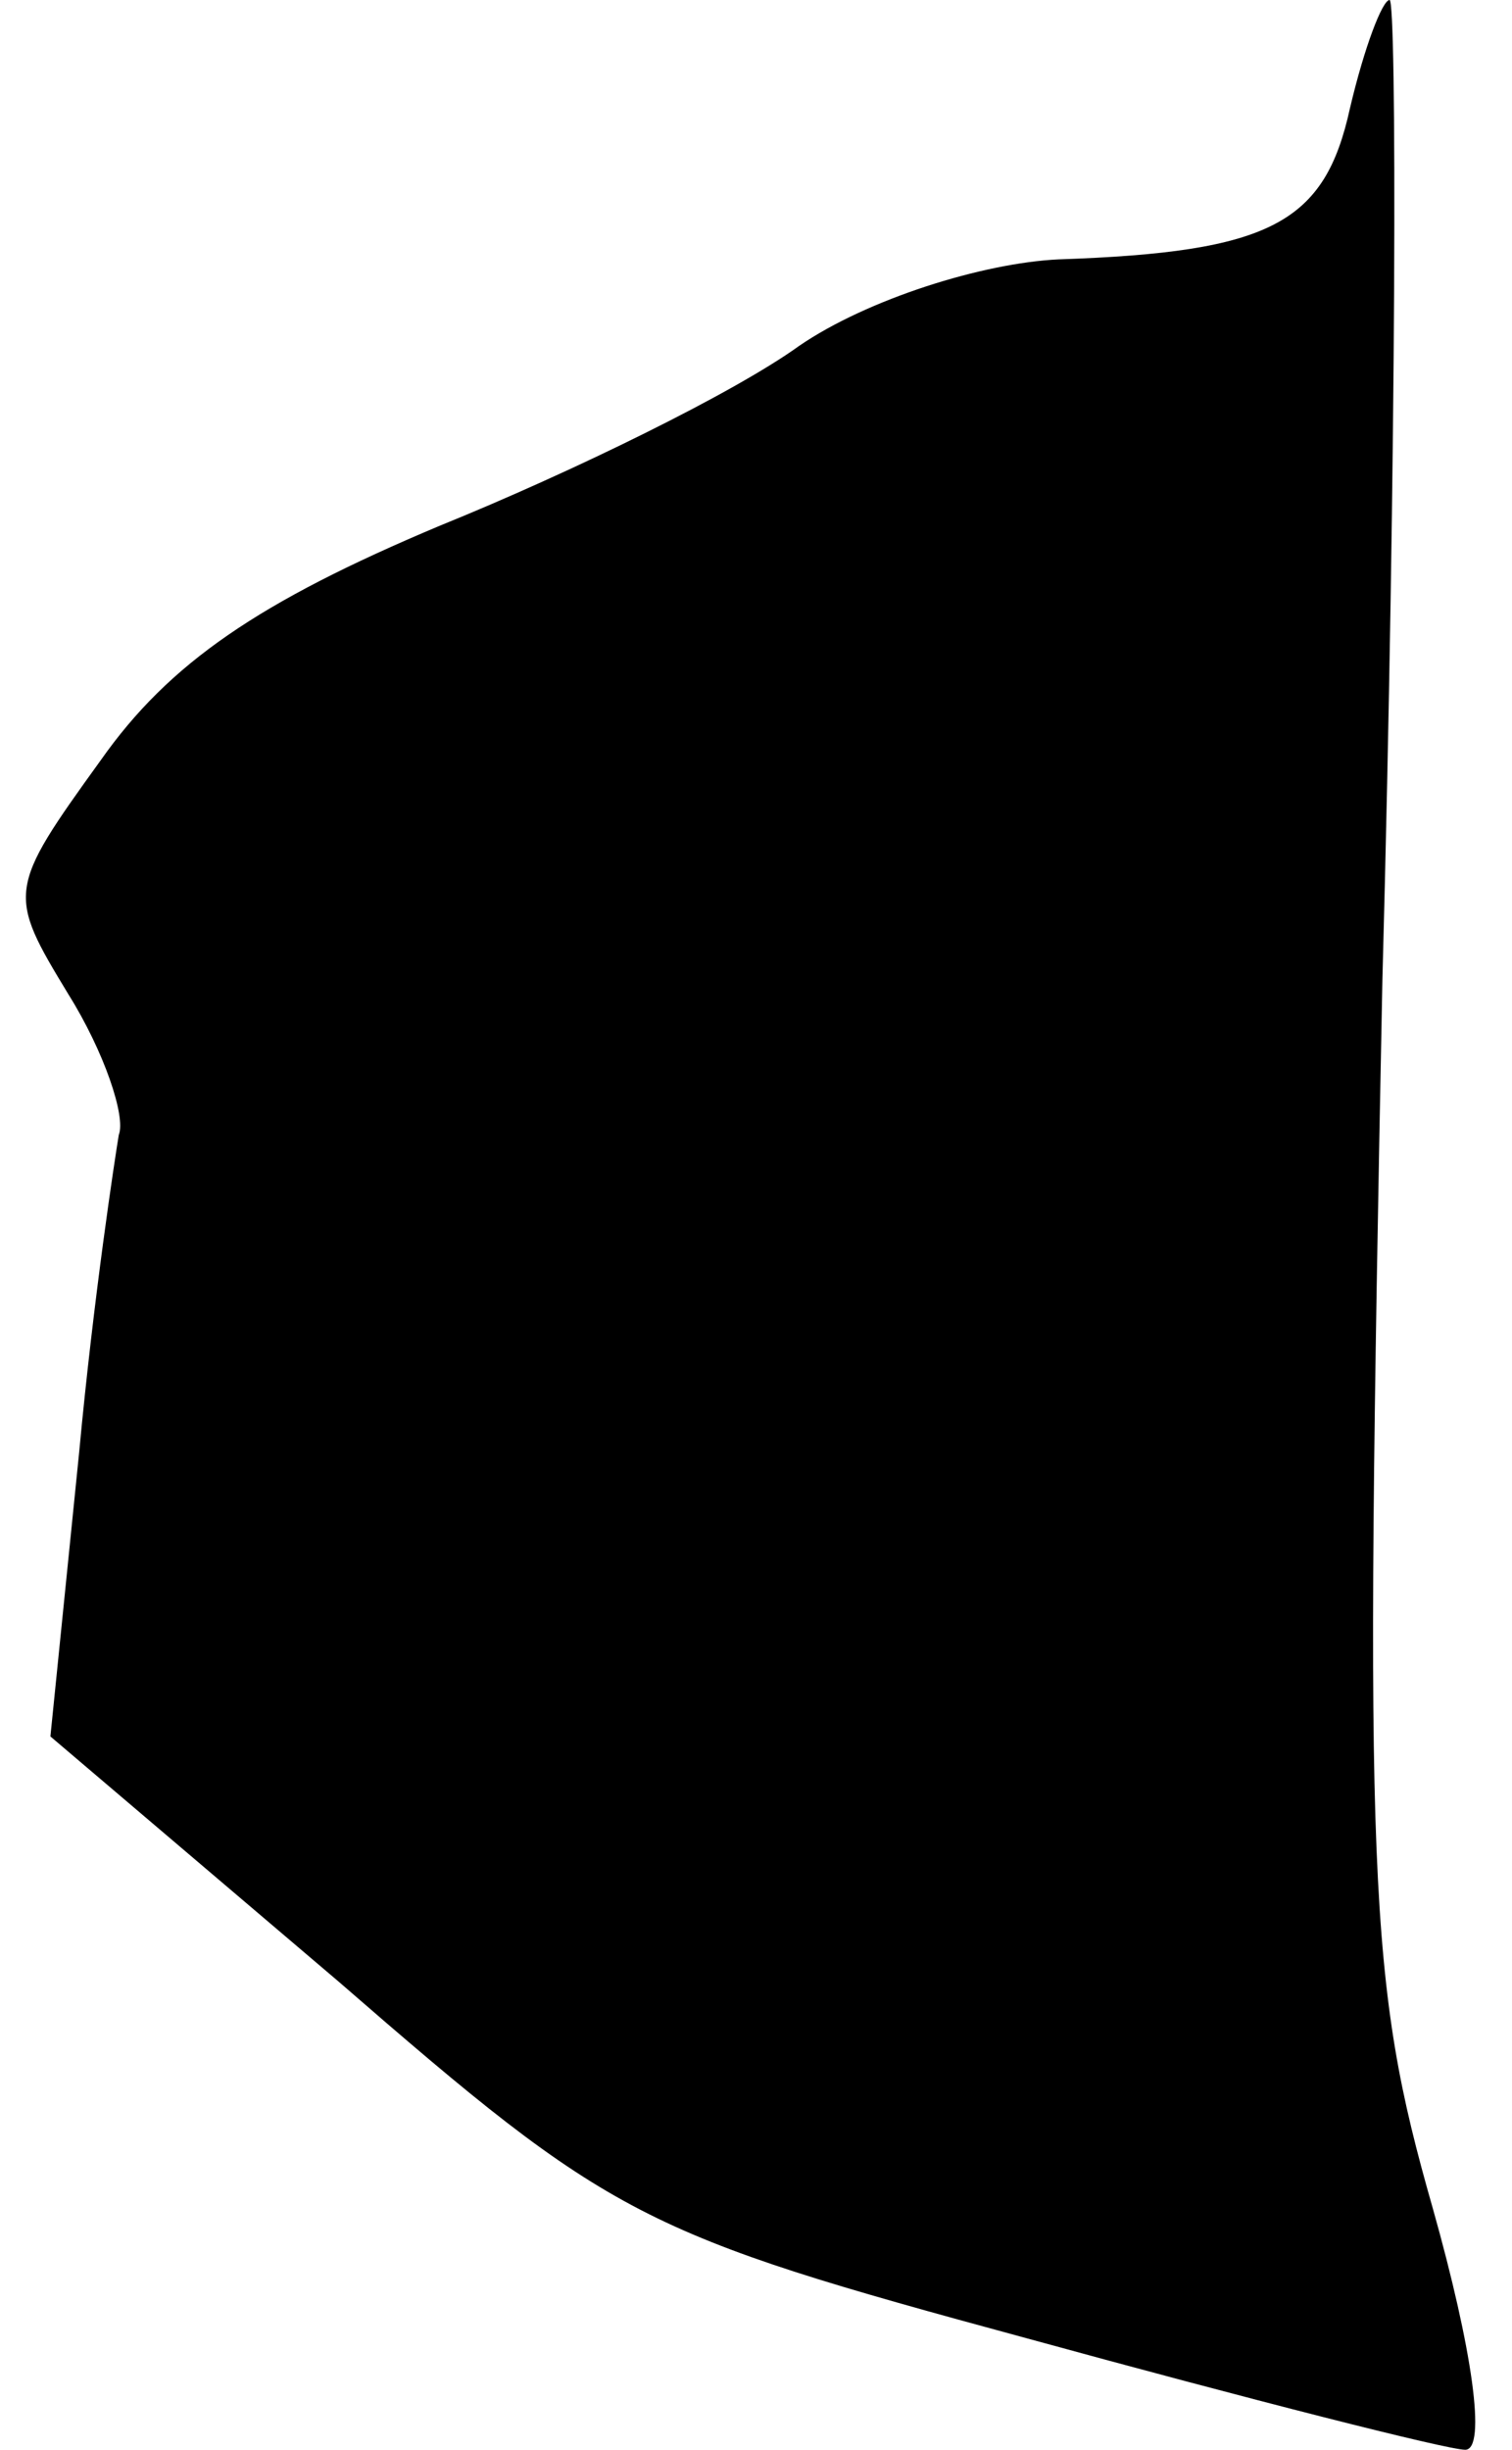 <?xml version="1.0" standalone="no"?>
<!DOCTYPE svg PUBLIC "-//W3C//DTD SVG 20010904//EN"
 "http://www.w3.org/TR/2001/REC-SVG-20010904/DTD/svg10.dtd">
<svg version="1.0" xmlns="http://www.w3.org/2000/svg"
 width="42pt" height="68pt" viewBox="0 0 42 68"
 preserveAspectRatio="xMidYMid meet">
<g transform="translate(0,68) scale(0.1,-0.1)"
fill="#000000" stroke="none">
<path fill="#000000" stroke="none" d="M375 650 c-7 -32 -22 -40 -81 -42 -21
-1 -53 -11 -72 -24 -18 -13 -63 -35 -100 -50 -50 -21 -75 -38 -94 -65 -26 -36
-26 -37 -9 -65 10 -16 16 -34 14 -39 -1 -6 -7 -45 -11 -88 l-8 -79 80 -68 c76
-66 84 -70 191 -99 62 -17 117 -31 122 -31 6 0 2 28 -9 67 -18 63 -19 89 -14
341 4 149 4 272 2 272 -2 0 -7 -13 -11 -30z"/>
</g>
</svg>

